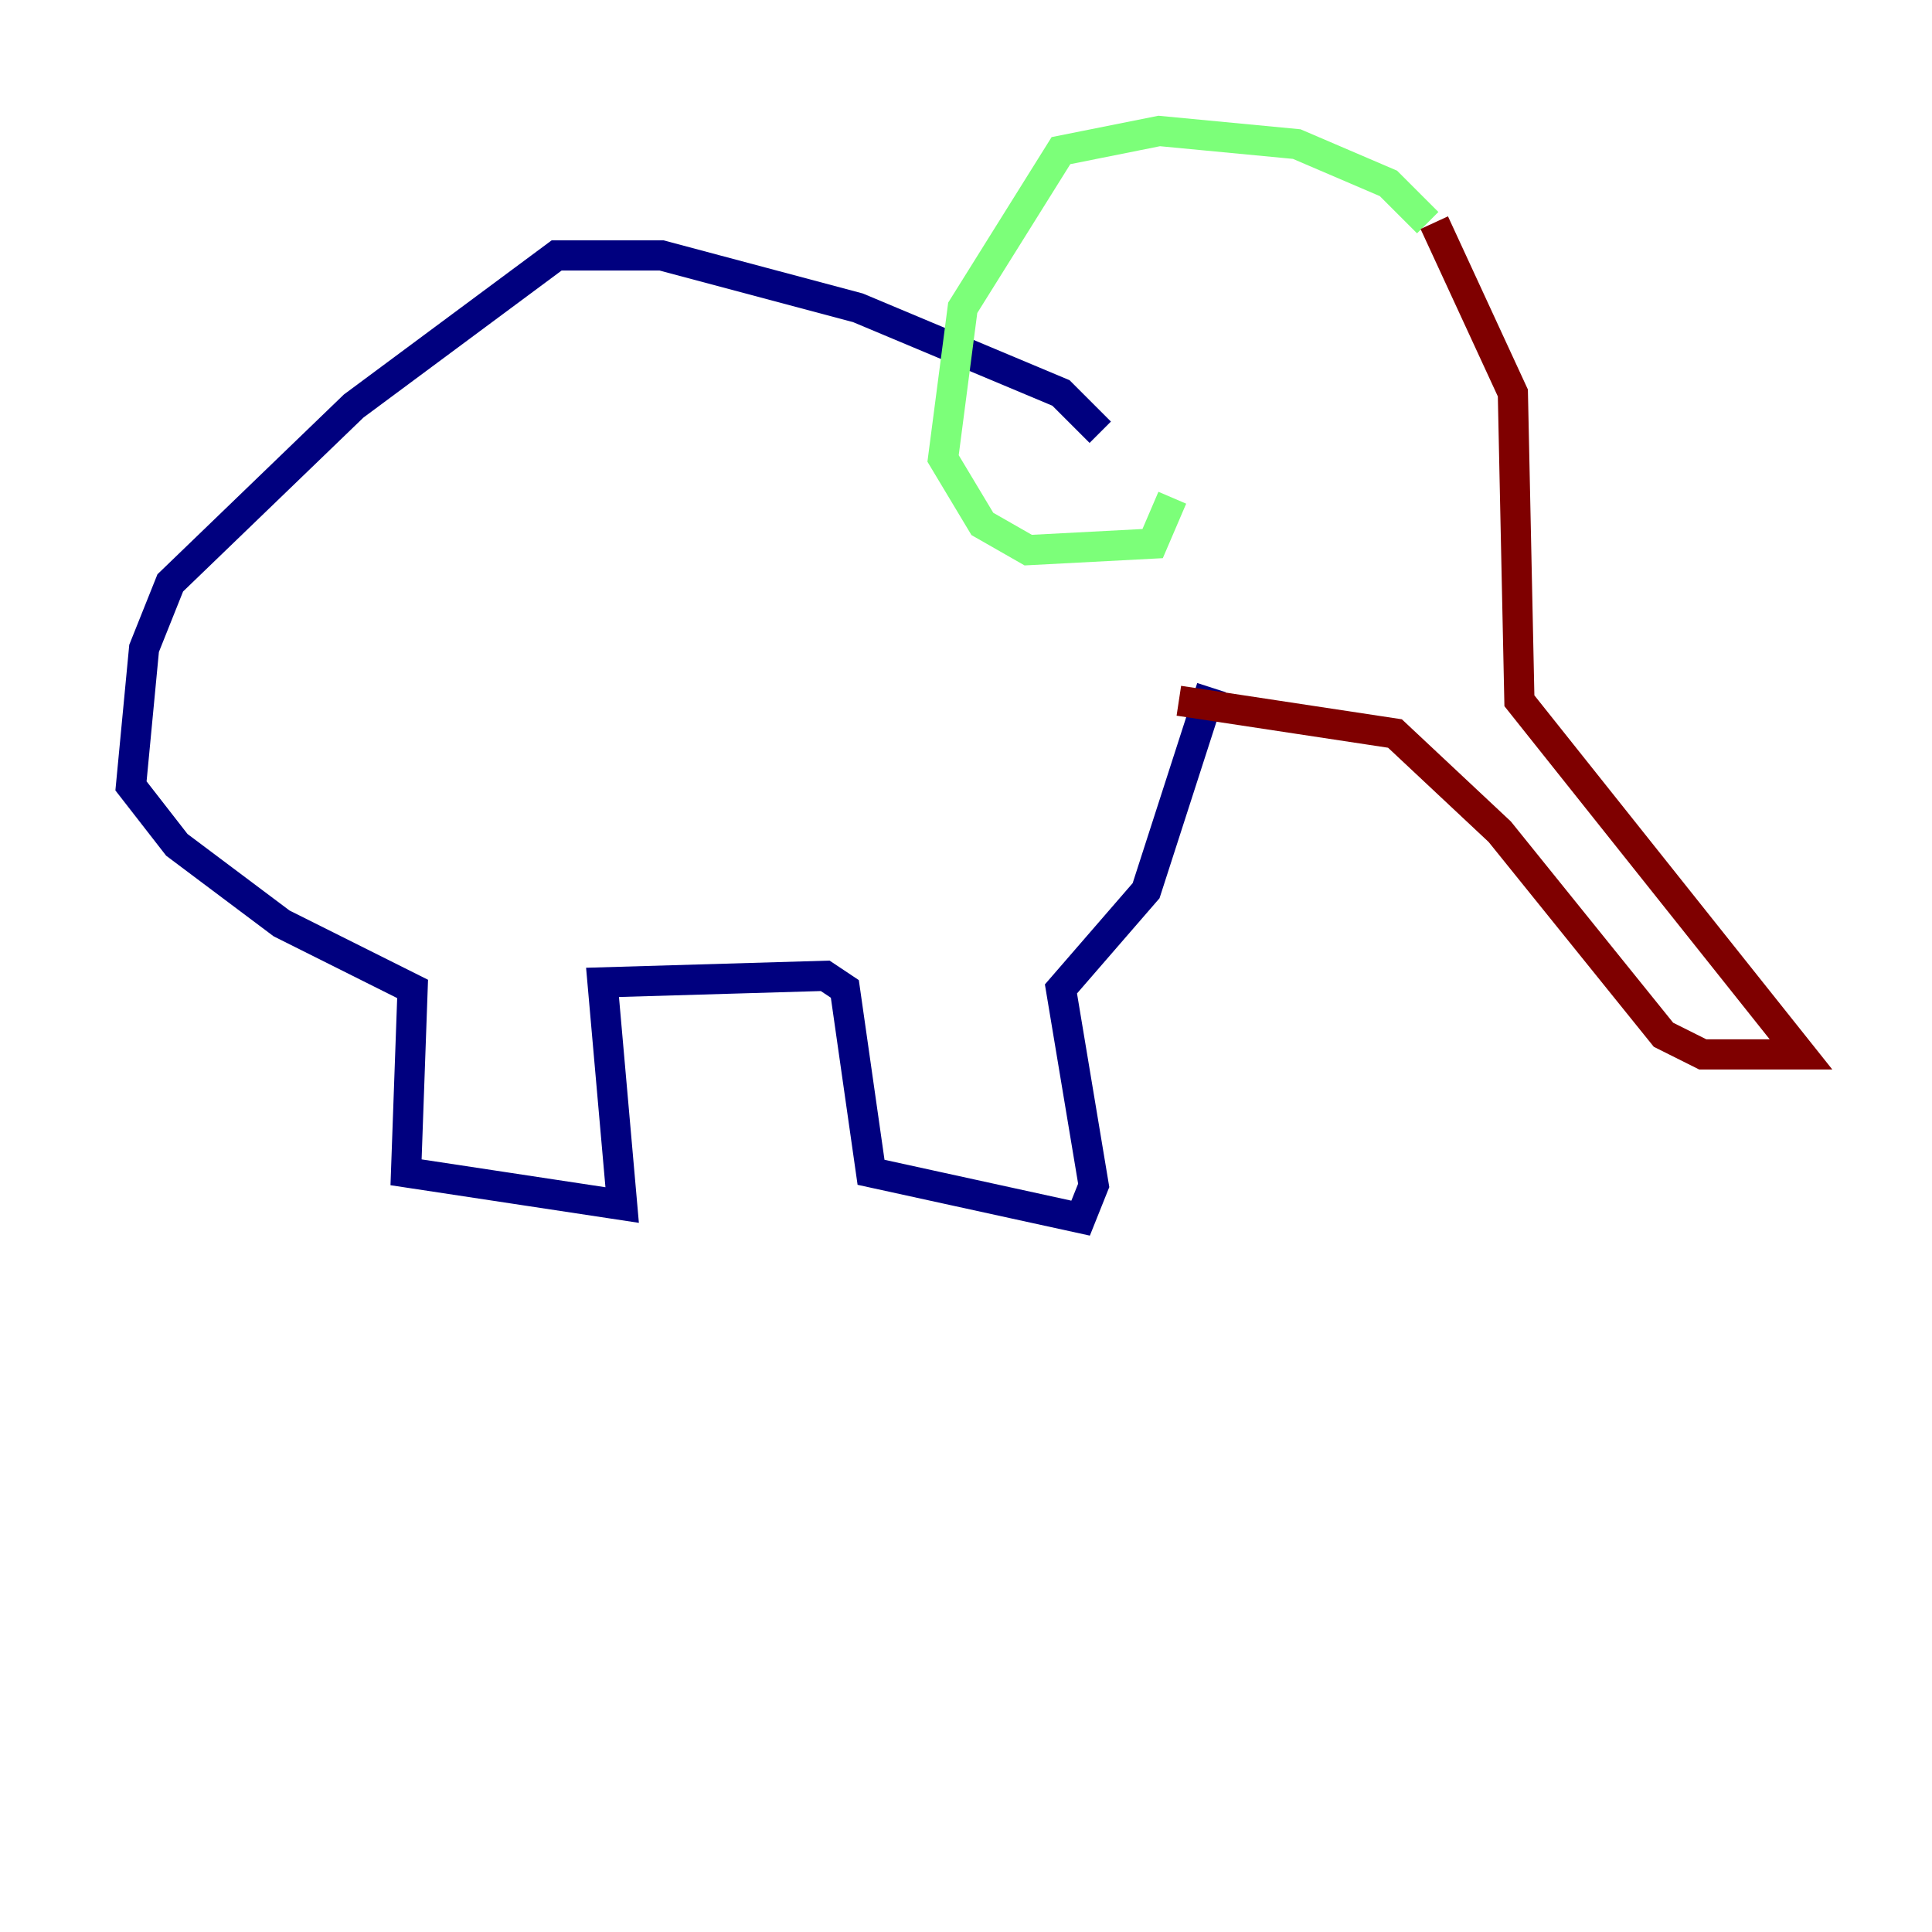 <?xml version="1.0" encoding="utf-8" ?>
<svg baseProfile="tiny" height="128" version="1.2" viewBox="0,0,128,128" width="128" xmlns="http://www.w3.org/2000/svg" xmlns:ev="http://www.w3.org/2001/xml-events" xmlns:xlink="http://www.w3.org/1999/xlink"><defs /><polyline fill="none" points="72.895,28.637 70.291,26.034 56.841,20.393 43.824,16.922 36.881,16.922 23.43,26.902 11.281,38.617 9.546,42.956 8.678,52.068 11.715,55.973 18.658,61.18 27.336,65.519 26.902,77.668 41.22,79.837 39.919,65.085 54.671,64.651 55.973,65.519 57.709,77.668 71.593,80.705 72.461,78.536 70.291,65.519 75.932,59.01 80.271,45.559" stroke="#00007f" stroke-width="2" /><polyline fill="none" points="94.59,14.752 91.986,12.149 85.912,9.546 76.8,8.678 70.291,9.98 63.783,20.393 62.481,30.373 65.085,34.712 68.122,36.447 76.366,36.014 77.668,32.976" stroke="#7cff79" stroke-width="2" /><polyline fill="none" points="95.024,14.752 100.231,26.034 100.664,46.427 119.322,69.858 112.814,69.858 110.21,68.556 99.363,55.105 92.42,48.597 78.102,46.427" stroke="#7f0000" stroke-width="2" /></svg>